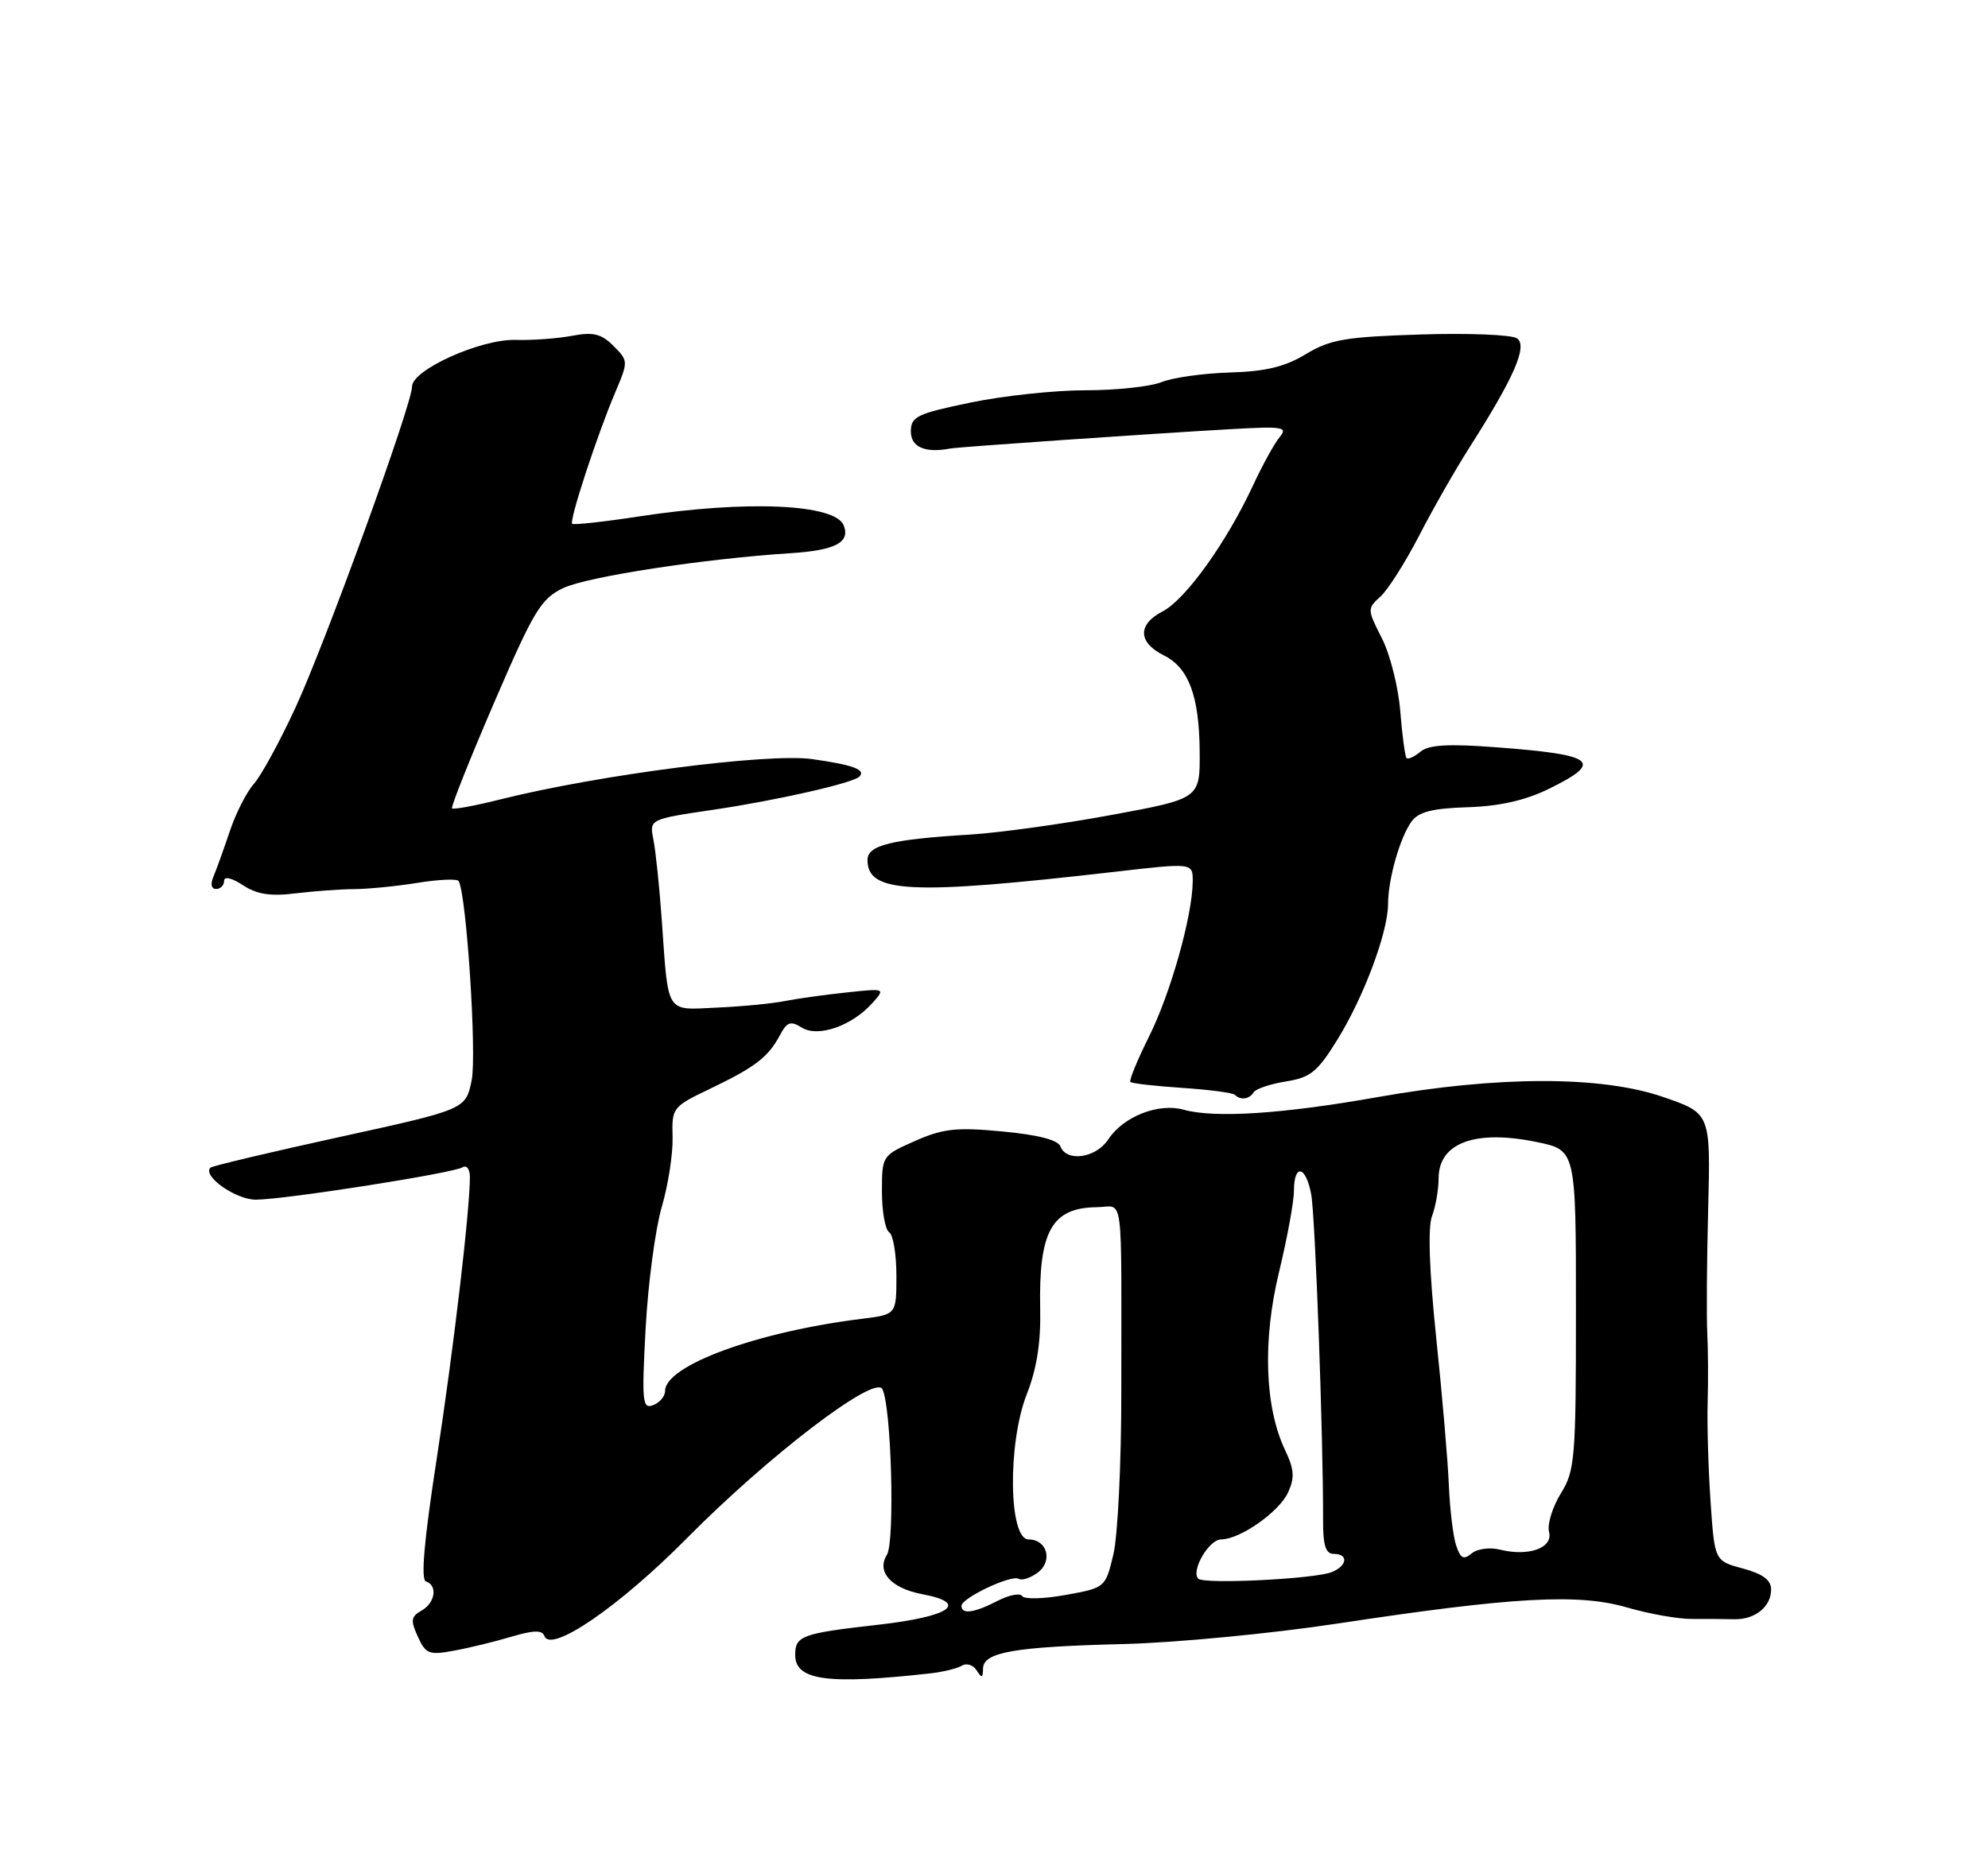 <?xml version="1.0" encoding="UTF-8" standalone="no"?>
<!DOCTYPE svg PUBLIC "-//W3C//DTD SVG 1.1//EN" "http://www.w3.org/Graphics/SVG/1.1/DTD/svg11.dtd" >
<svg xmlns="http://www.w3.org/2000/svg" xmlns:xlink="http://www.w3.org/1999/xlink" version="1.1" viewBox="0 0 275 256">
 <g >
 <path fill="currentColor"
d=" M 128.71 231.53 C 130.47 231.33 132.43 230.85 133.07 230.46 C 133.70 230.07 134.62 230.36 135.10 231.12 C 135.80 232.23 135.97 232.19 135.98 230.88 C 136.01 228.59 140.27 227.85 155.50 227.47 C 162.65 227.29 175.93 226.02 185.00 224.64 C 209.33 220.95 218.33 220.45 225.06 222.41 C 228.11 223.30 232.16 224.02 234.06 224.00 C 235.95 223.99 238.55 224.01 239.83 224.04 C 242.74 224.13 245.00 222.33 245.00 219.92 C 245.00 218.62 243.84 217.76 241.09 217.02 C 237.18 215.97 237.18 215.97 236.62 207.74 C 236.31 203.21 236.13 197.03 236.22 194.00 C 236.31 190.97 236.28 186.70 236.17 184.50 C 236.05 182.30 236.10 174.55 236.29 167.27 C 236.63 154.04 236.63 154.04 230.06 151.78 C 221.51 148.83 207.24 148.84 190.50 151.81 C 177.38 154.13 168.03 154.74 163.73 153.54 C 160.24 152.57 155.38 154.49 153.31 157.65 C 151.62 160.23 147.53 160.83 146.69 158.62 C 146.34 157.72 143.57 157.01 138.65 156.55 C 132.29 155.95 130.45 156.15 126.57 157.87 C 122.02 159.88 122.00 159.91 122.00 164.88 C 122.00 167.63 122.45 170.16 123.00 170.50 C 123.55 170.84 124.00 173.54 124.00 176.50 C 124.00 181.88 124.00 181.88 119.25 182.47 C 104.70 184.27 92.00 188.93 92.00 192.46 C 92.00 193.19 91.26 194.07 90.35 194.42 C 88.86 194.99 88.76 193.99 89.31 183.78 C 89.65 177.57 90.65 170.03 91.54 167.00 C 92.43 163.97 93.10 159.63 93.04 157.34 C 92.92 153.27 93.03 153.13 98.21 150.65 C 104.45 147.66 106.26 146.28 107.87 143.26 C 108.86 141.39 109.36 141.21 110.91 142.18 C 113.16 143.58 117.85 141.95 120.68 138.78 C 122.49 136.74 122.48 136.74 117.00 137.33 C 113.97 137.65 110.15 138.19 108.50 138.52 C 106.85 138.85 102.68 139.26 99.23 139.41 C 91.99 139.75 92.48 140.53 91.54 127.26 C 91.22 122.73 90.70 117.75 90.39 116.19 C 89.82 113.35 89.82 113.35 98.66 112.04 C 107.38 110.76 117.98 108.35 118.87 107.46 C 119.83 106.50 118.00 105.83 112.34 105.03 C 106.21 104.18 82.82 107.20 69.24 110.60 C 65.74 111.48 62.72 112.04 62.53 111.85 C 62.35 111.66 64.96 105.09 68.34 97.25 C 73.86 84.44 74.83 82.83 77.93 81.36 C 81.28 79.78 97.37 77.31 109.37 76.54 C 115.55 76.14 117.62 75.06 116.72 72.71 C 115.57 69.73 103.36 69.18 88.50 71.44 C 83.55 72.20 79.34 72.66 79.15 72.47 C 78.71 72.05 82.65 60.05 85.13 54.23 C 86.92 50.01 86.92 49.92 84.86 47.86 C 83.18 46.18 82.08 45.91 79.14 46.46 C 77.14 46.84 73.61 47.10 71.30 47.03 C 66.49 46.90 57.00 51.17 57.00 53.48 C 57.00 55.94 44.99 89.02 40.84 97.98 C 38.68 102.65 36.10 107.37 35.10 108.48 C 34.11 109.59 32.62 112.53 31.79 115.00 C 30.96 117.47 29.95 120.29 29.54 121.25 C 29.08 122.31 29.22 123.00 29.89 123.00 C 30.50 123.00 31.00 122.50 31.00 121.88 C 31.00 121.22 32.04 121.45 33.61 122.48 C 35.53 123.74 37.42 124.04 40.86 123.61 C 43.41 123.30 47.08 123.03 49.00 123.02 C 50.92 123.01 54.88 122.62 57.78 122.15 C 60.68 121.68 63.23 121.57 63.44 121.90 C 64.52 123.64 65.98 145.99 65.24 149.50 C 64.41 153.50 64.41 153.50 46.97 157.32 C 37.38 159.42 29.34 161.33 29.11 161.56 C 27.95 162.71 32.62 166.00 35.40 165.99 C 39.41 165.97 62.66 162.33 63.99 161.51 C 64.54 161.16 65.00 161.76 65.00 162.84 C 65.00 167.51 62.73 186.79 60.39 201.97 C 58.66 213.18 58.19 218.56 58.92 218.81 C 60.58 219.36 60.20 221.79 58.30 222.85 C 56.85 223.67 56.77 224.20 57.80 226.45 C 58.88 228.84 59.36 229.03 62.75 228.40 C 64.81 228.03 68.39 227.16 70.70 226.47 C 73.81 225.55 75.01 225.52 75.31 226.36 C 76.18 228.79 85.67 222.28 94.98 212.87 C 106.31 201.41 120.99 190.20 122.05 192.19 C 123.30 194.52 123.82 213.32 122.68 215.14 C 121.21 217.49 123.28 219.77 127.60 220.58 C 134.14 221.81 131.45 223.67 121.51 224.80 C 110.90 226.00 110.00 226.33 110.00 228.98 C 110.00 232.51 114.45 233.12 128.71 231.53 Z  M 173.42 151.13 C 173.71 150.65 175.73 149.98 177.89 149.63 C 181.30 149.09 182.26 148.30 185.05 143.77 C 188.69 137.85 192.00 128.97 192.01 125.09 C 192.01 121.65 193.67 115.83 195.27 113.65 C 196.23 112.33 198.17 111.84 203.03 111.69 C 207.45 111.55 211.00 110.74 214.25 109.15 C 221.91 105.39 220.70 104.43 207.04 103.40 C 200.35 102.89 197.65 103.05 196.50 104.00 C 195.65 104.71 194.78 105.11 194.57 104.89 C 194.36 104.68 193.97 101.77 193.70 98.43 C 193.44 95.09 192.29 90.53 191.15 88.30 C 189.13 84.33 189.12 84.20 190.96 82.54 C 191.99 81.61 194.39 77.82 196.30 74.13 C 198.20 70.44 201.33 64.96 203.24 61.96 C 209.46 52.21 211.36 47.85 209.84 46.81 C 209.10 46.31 203.10 46.07 196.50 46.28 C 186.08 46.61 183.99 46.97 180.62 49.01 C 177.72 50.76 175.05 51.40 170.12 51.54 C 166.48 51.65 162.23 52.24 160.68 52.87 C 159.14 53.49 154.41 54.00 150.18 54.00 C 145.96 53.99 138.79 54.76 134.25 55.70 C 126.81 57.24 126.00 57.64 126.00 59.71 C 126.00 61.86 127.99 62.72 131.43 62.06 C 132.56 61.84 159.44 59.99 170.40 59.37 C 177.52 58.97 178.18 59.08 177.00 60.50 C 176.28 61.37 174.65 64.33 173.37 67.08 C 169.70 75.01 164.01 82.94 160.82 84.60 C 157.33 86.40 157.41 88.90 161.01 90.69 C 164.44 92.39 165.90 96.34 165.95 104.00 C 166.00 110.50 166.00 110.50 153.75 112.76 C 147.01 114.01 138.24 115.22 134.25 115.47 C 123.24 116.14 120.00 116.94 120.00 118.99 C 120.00 123.59 125.93 123.87 154.25 120.62 C 165.00 119.38 165.00 119.38 164.99 121.94 C 164.96 126.68 161.93 137.45 158.95 143.41 C 157.33 146.67 156.16 149.50 156.37 149.70 C 156.57 149.91 159.79 150.27 163.52 150.52 C 167.25 150.77 170.53 151.20 170.82 151.48 C 171.60 152.27 172.82 152.10 173.42 151.13 Z  M 133.00 222.19 C 133.00 221.10 139.92 217.83 140.92 218.45 C 141.35 218.72 142.52 218.34 143.52 217.61 C 145.68 216.03 144.88 213.00 142.28 213.00 C 139.52 212.99 139.36 199.69 142.04 192.89 C 143.41 189.41 143.99 185.75 143.89 181.10 C 143.67 170.34 145.48 167.09 151.75 167.03 C 155.51 167.00 155.11 163.99 155.11 192.50 C 155.12 202.40 154.62 212.57 154.01 215.09 C 152.91 219.67 152.89 219.69 147.41 220.68 C 144.39 221.23 141.69 221.30 141.40 220.84 C 141.12 220.38 139.58 220.68 137.99 221.50 C 134.77 223.17 133.00 223.41 133.00 222.19 Z  M 165.76 218.43 C 164.70 217.36 167.23 213.00 168.91 213.00 C 171.54 212.99 176.96 209.18 178.19 206.48 C 179.11 204.46 179.03 203.28 177.77 200.65 C 174.95 194.72 174.63 185.47 176.93 176.00 C 178.06 171.32 178.99 166.26 178.99 164.75 C 179.00 160.95 180.65 161.29 181.38 165.25 C 181.94 168.24 183.06 199.13 183.02 210.25 C 183.00 213.81 183.37 215.00 184.50 215.00 C 186.55 215.00 186.39 216.62 184.25 217.51 C 181.94 218.47 166.56 219.23 165.76 218.43 Z  M 201.42 213.80 C 201.00 212.54 200.56 208.80 200.42 205.50 C 200.29 202.20 199.50 193.01 198.67 185.09 C 197.71 175.84 197.50 169.81 198.09 168.27 C 198.59 166.95 199.00 164.60 199.00 163.06 C 199.00 158.12 204.06 156.25 212.61 158.02 C 218.00 159.14 218.00 159.14 218.00 181.20 C 218.00 201.89 217.87 203.48 215.89 206.67 C 214.74 208.55 214.01 210.93 214.28 211.96 C 214.86 214.18 211.46 215.40 207.49 214.41 C 206.09 214.06 204.35 214.29 203.57 214.94 C 202.45 215.87 202.02 215.64 201.42 213.80 Z "/>
</g>
</svg>